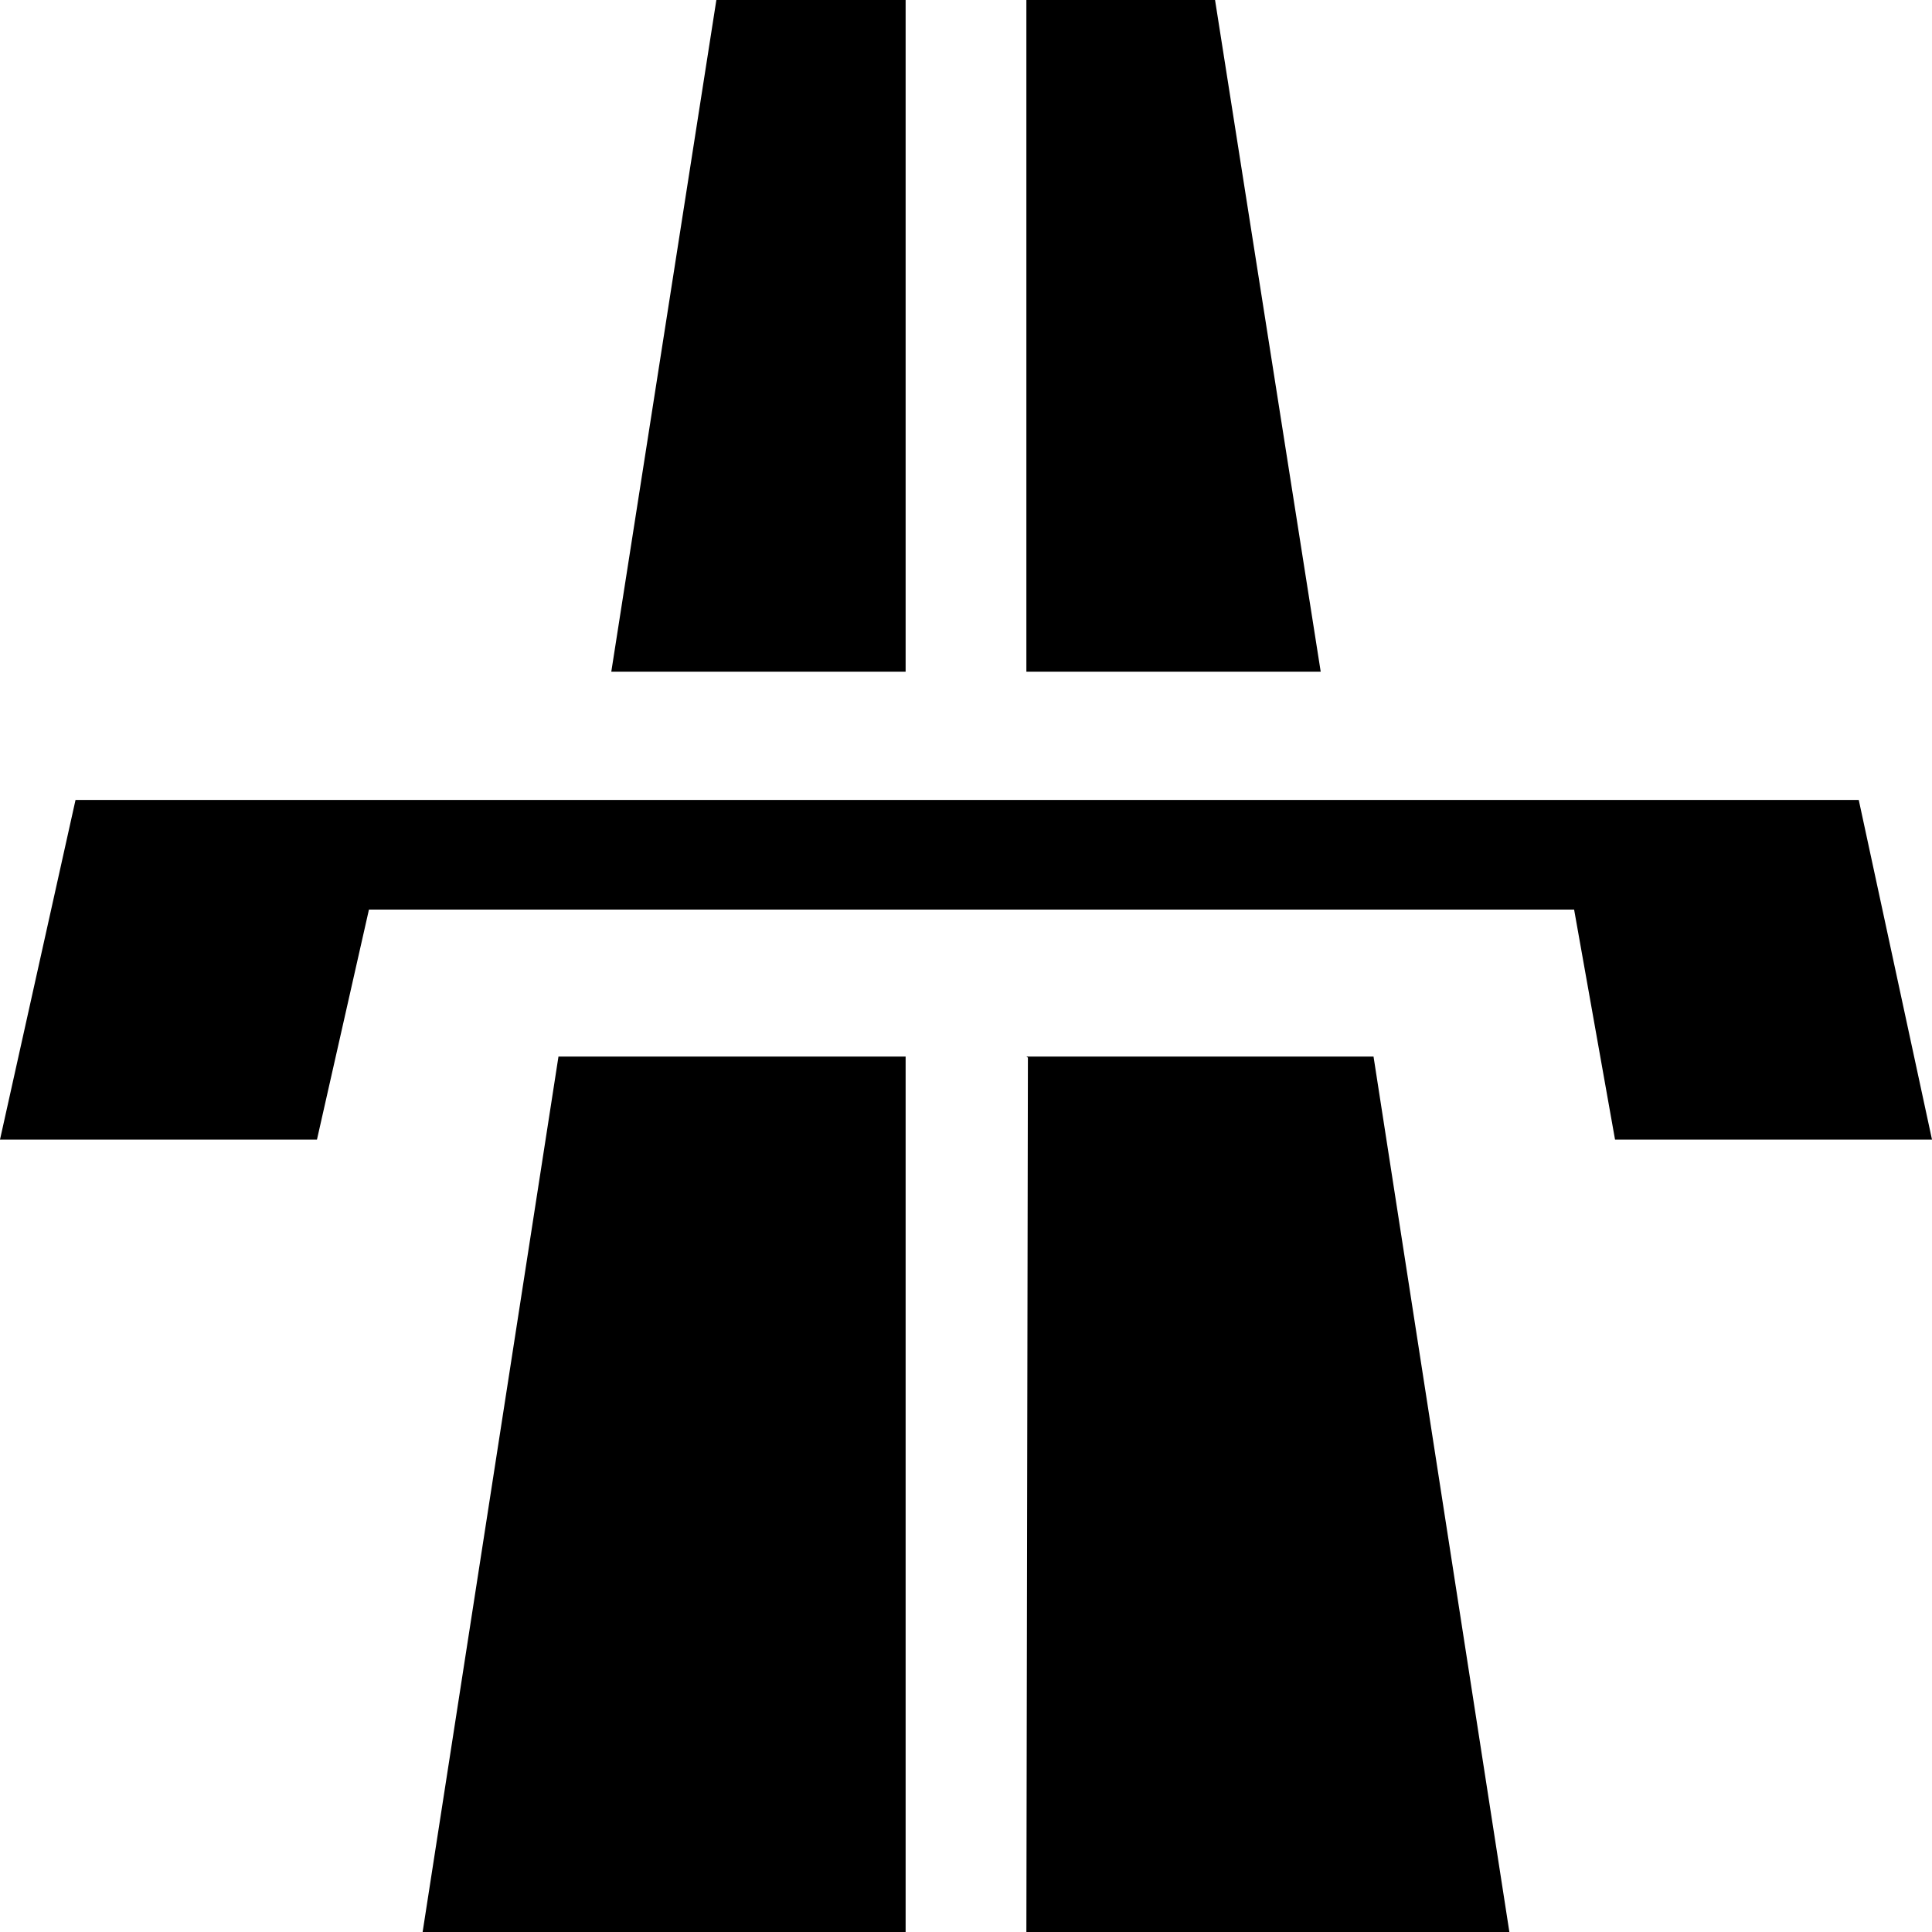 <svg viewBox="0 0 512 512" xmlns="http://www.w3.org/2000/svg"><path d="m162 178 28-179 50 1v178zm-64.226 63.053-13.774 60.947h-84l20.014-90h472.576l19.41 90h-84l-10.843-60.947zm142.226 270.947h-128l36-232h92zm32-334v-178h50l28 178zm0 102h92l36 232h-128l.407-231.717z"/></svg>